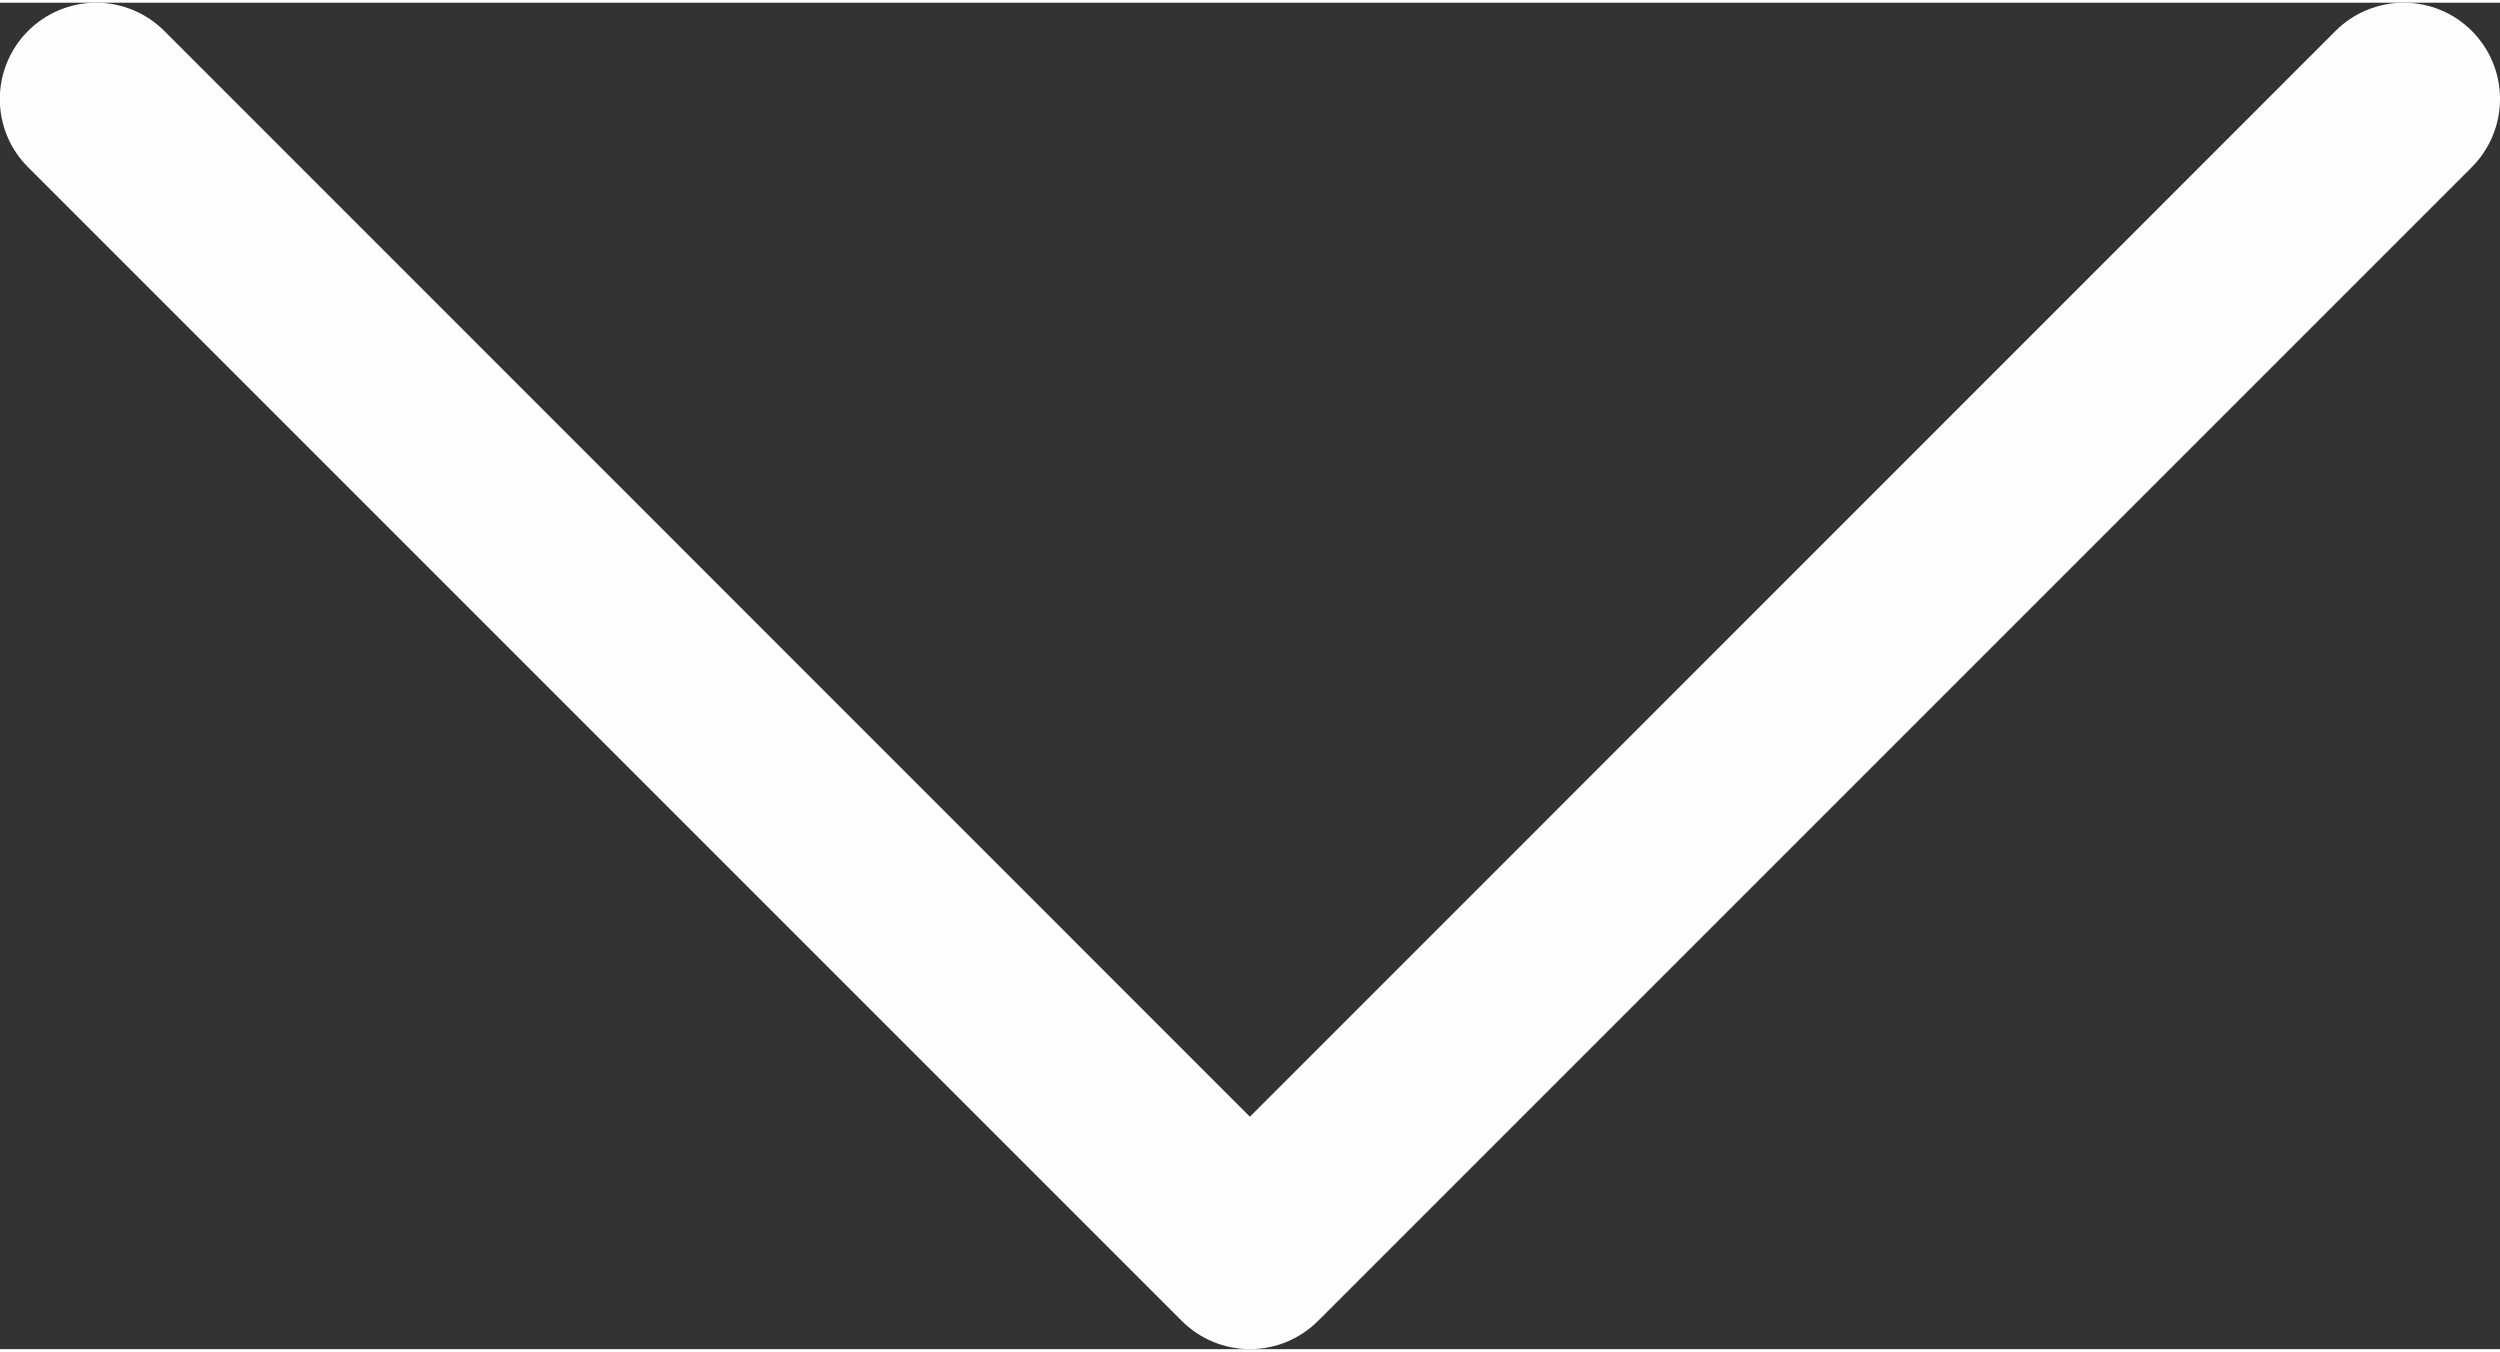 <?xml version="1.0" encoding="UTF-8"?>
<!DOCTYPE svg PUBLIC "-//W3C//DTD SVG 1.1//EN" "http://www.w3.org/Graphics/SVG/1.1/DTD/svg11.dtd">
<!-- Creator: CorelDRAW 2021.5 -->
<svg xmlns="http://www.w3.org/2000/svg" xml:space="preserve" width="0.135in" height="0.073in" version="1.1" style="shape-rendering:geometricPrecision; text-rendering:geometricPrecision; image-rendering:optimizeQuality; fill-rule:evenodd; clip-rule:evenodd"
viewBox="0 0 135.43 72.94"
 xmlns:xlink="http://www.w3.org/1999/xlink"
 xmlns:xodm="http://www.corel.com/coreldraw/odm/2003">
 <rect x="0" y="0" width="135.43" height="72.94" fill="#333333" stroke="none"/>
 <defs>
  <style type="text/css">
   <![CDATA[
    .fil0 {fill:#FEFEFE}
   ]]>
  </style>
 </defs>
 <g id="Layer_x0020_1">
  <path class="fil0" d="M1.52 1.53c0.98,-0.98 2.31,-1.53 3.69,-1.53 1.38,0 2.71,0.55 3.69,1.53l58.81 58.82 58.81 -58.82c0.98,-0.98 2.31,-1.53 3.69,-1.53 2.88,0 5.22,2.33 5.22,5.22 0,1.38 -0.55,2.71 -1.53,3.69l-62.5 62.5c-0.98,0.98 -2.31,1.53 -3.69,1.53 -1.38,0 -2.71,-0.55 -3.69,-1.53l-62.5 -62.5c-0.98,-0.97 -1.53,-2.3 -1.53,-3.69 0,-1.38 0.55,-2.71 1.53,-3.69l-0.01 0z"/>
 </g>
</svg>
